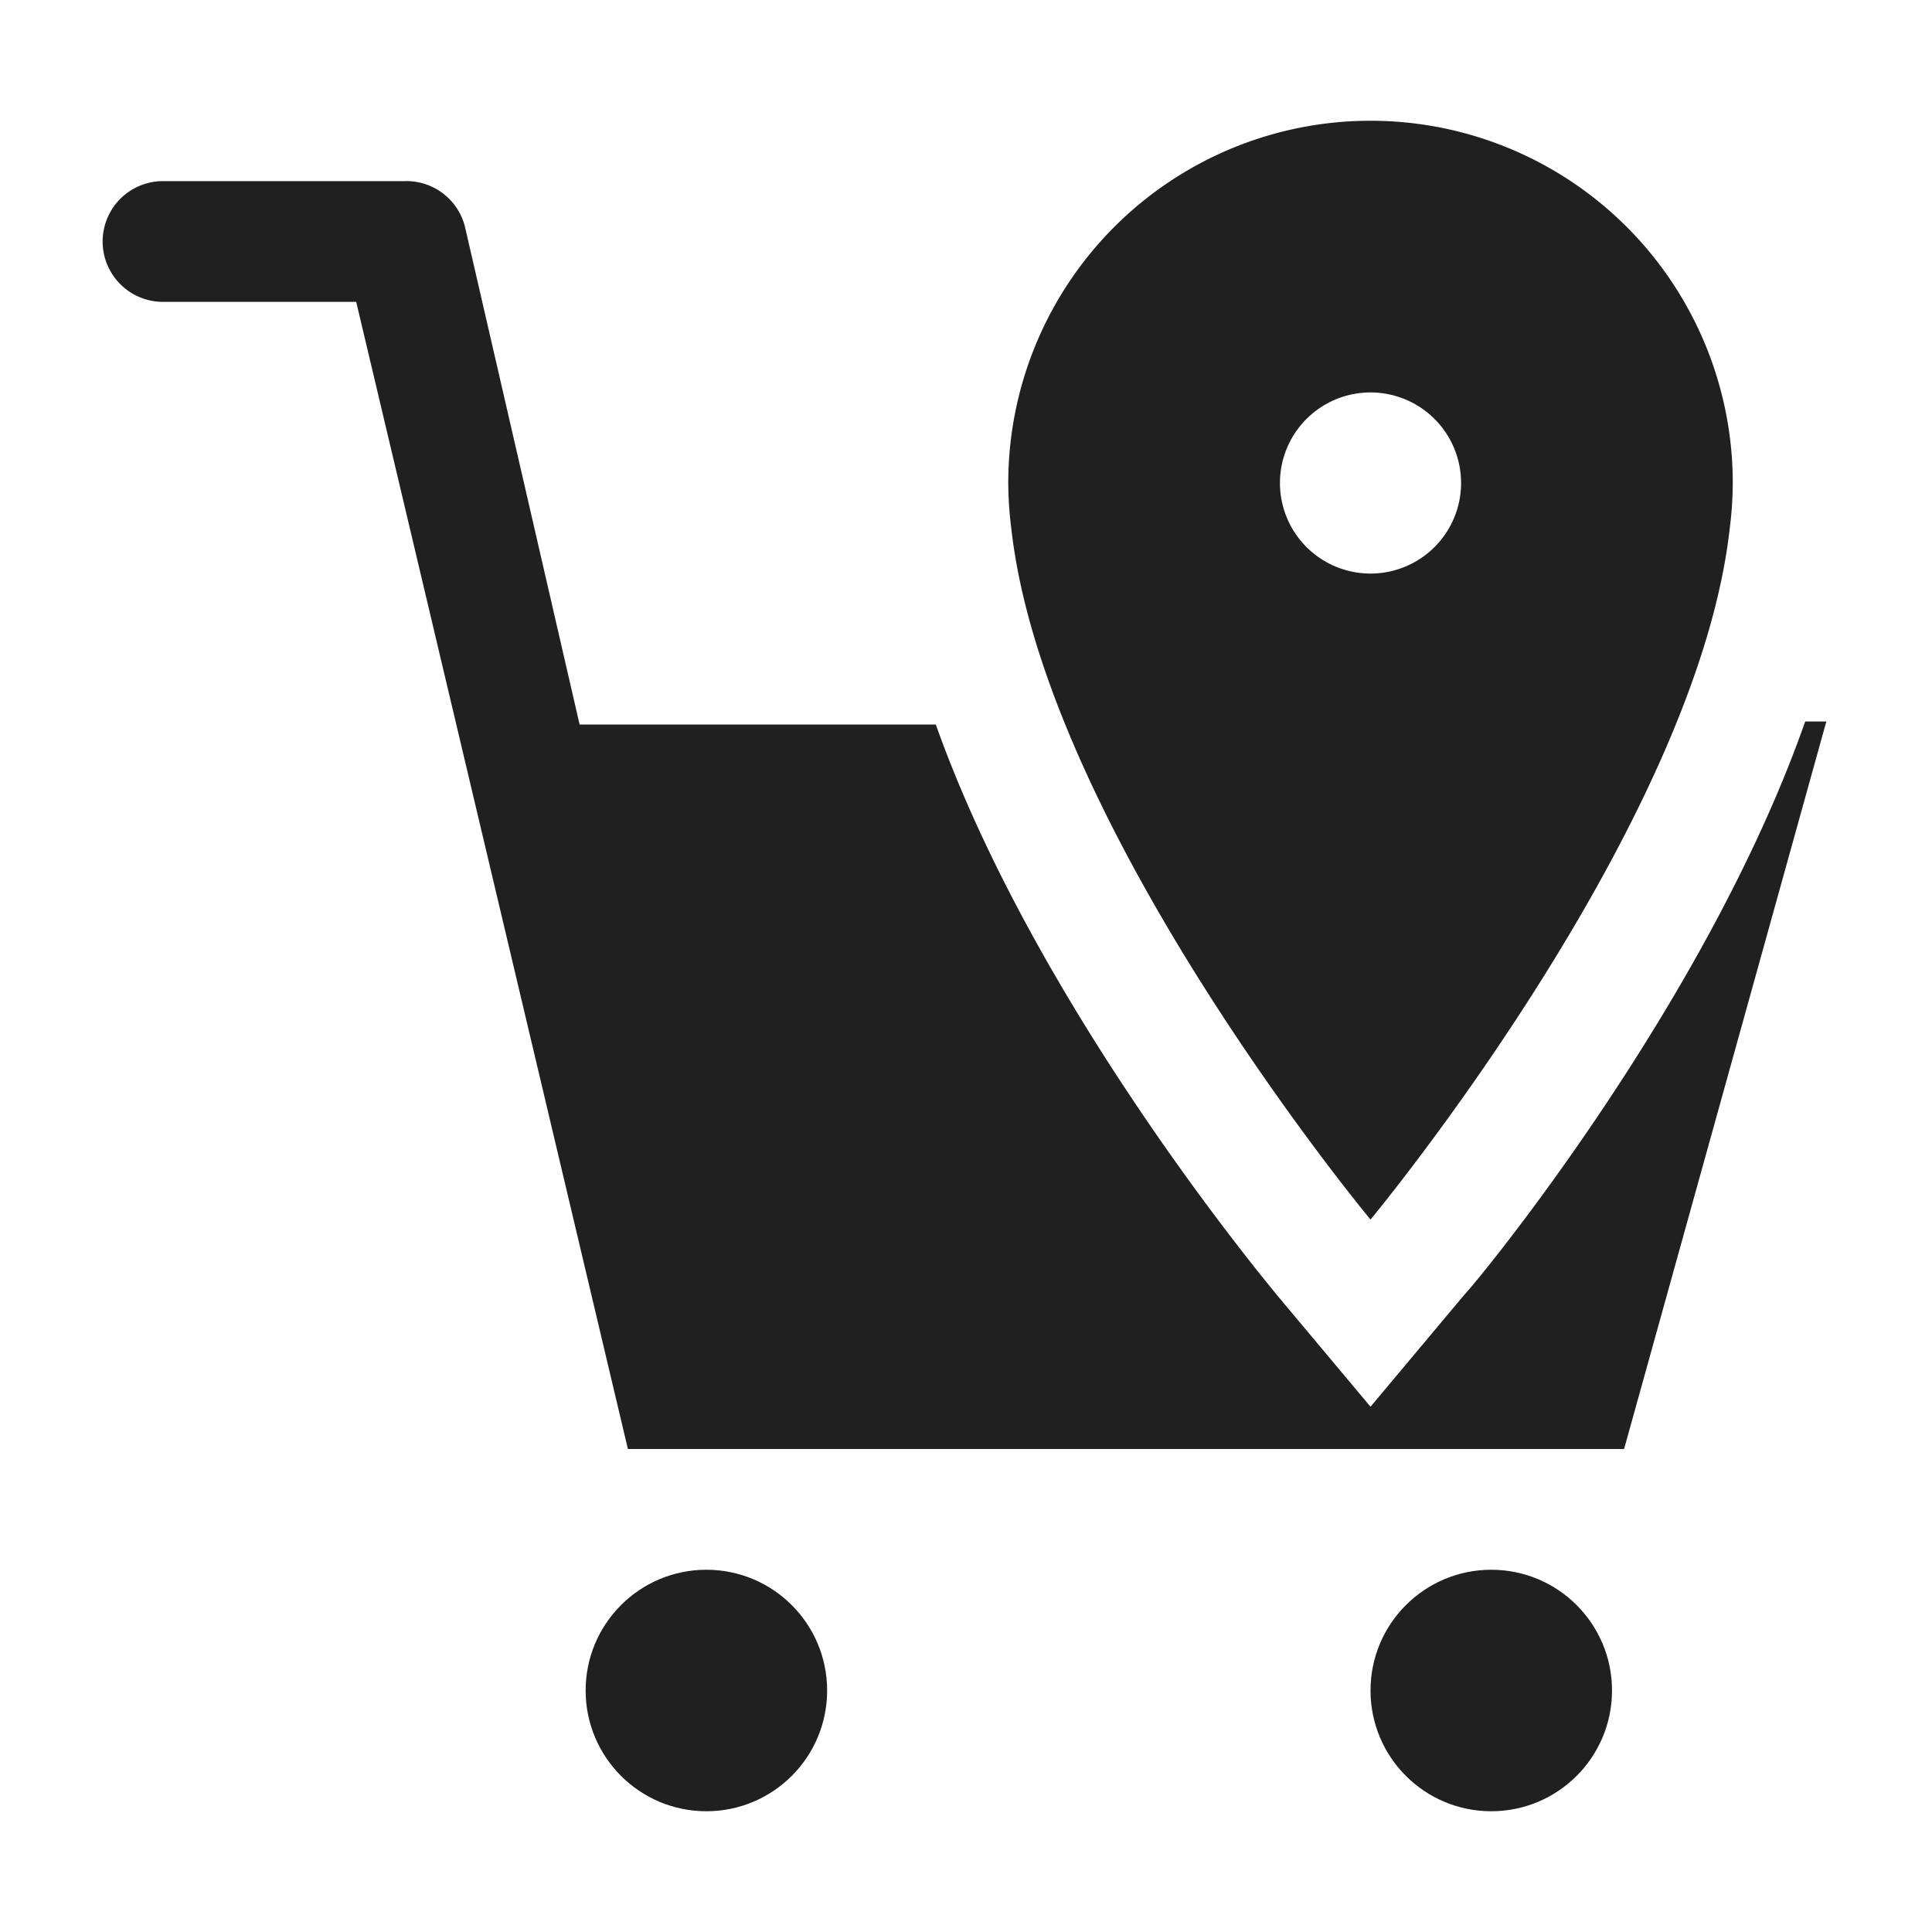 <svg xmlns="http://www.w3.org/2000/svg" viewBox="0 0 64 64" aria-labelledby="title"
aria-describedby="desc" role="img" xmlns:xlink="http://www.w3.org/1999/xlink">
  <title>Shipping Address</title>
  <desc>A solid styled icon from Orion Icon Library.</desc>
  <path data-name="layer2"
  d="M45.4 4a12 12 0 0 0-12 12 12.2 12.2 0 0 0 .1 1.5c1.1 9.9 11.9 22.9 11.9 22.9s10.8-13 11.9-22.9a12.2 12.2 0 0 0 .1-1.5 12 12 0 0 0-12-12zm0 15a3 3 0 1 1 3-3 3 3 0 0 1-3 3z"
  fill="#202020"></path>
  <circle data-name="layer2" cx="23.4" cy="56" r="4" fill="#202020"></circle>
  <circle data-name="layer2" cx="49.4" cy="56" r="4" fill="#202020"></circle>
  <path data-name="layer1" d="M48.5 42.9l-3.1 3.7-3.1-3.7c-.4-.5-8-9.6-11.3-18.9H19.2L15.4 7.5a2 2 0 0 0-2-1.5h-8a2 2 0 0 0 0 4h6.4l9 38h33l6.7-24.1h-.7c-3.3 9.4-10.9 18.6-11.3 19z"
  fill="#202020"></path>
</svg>